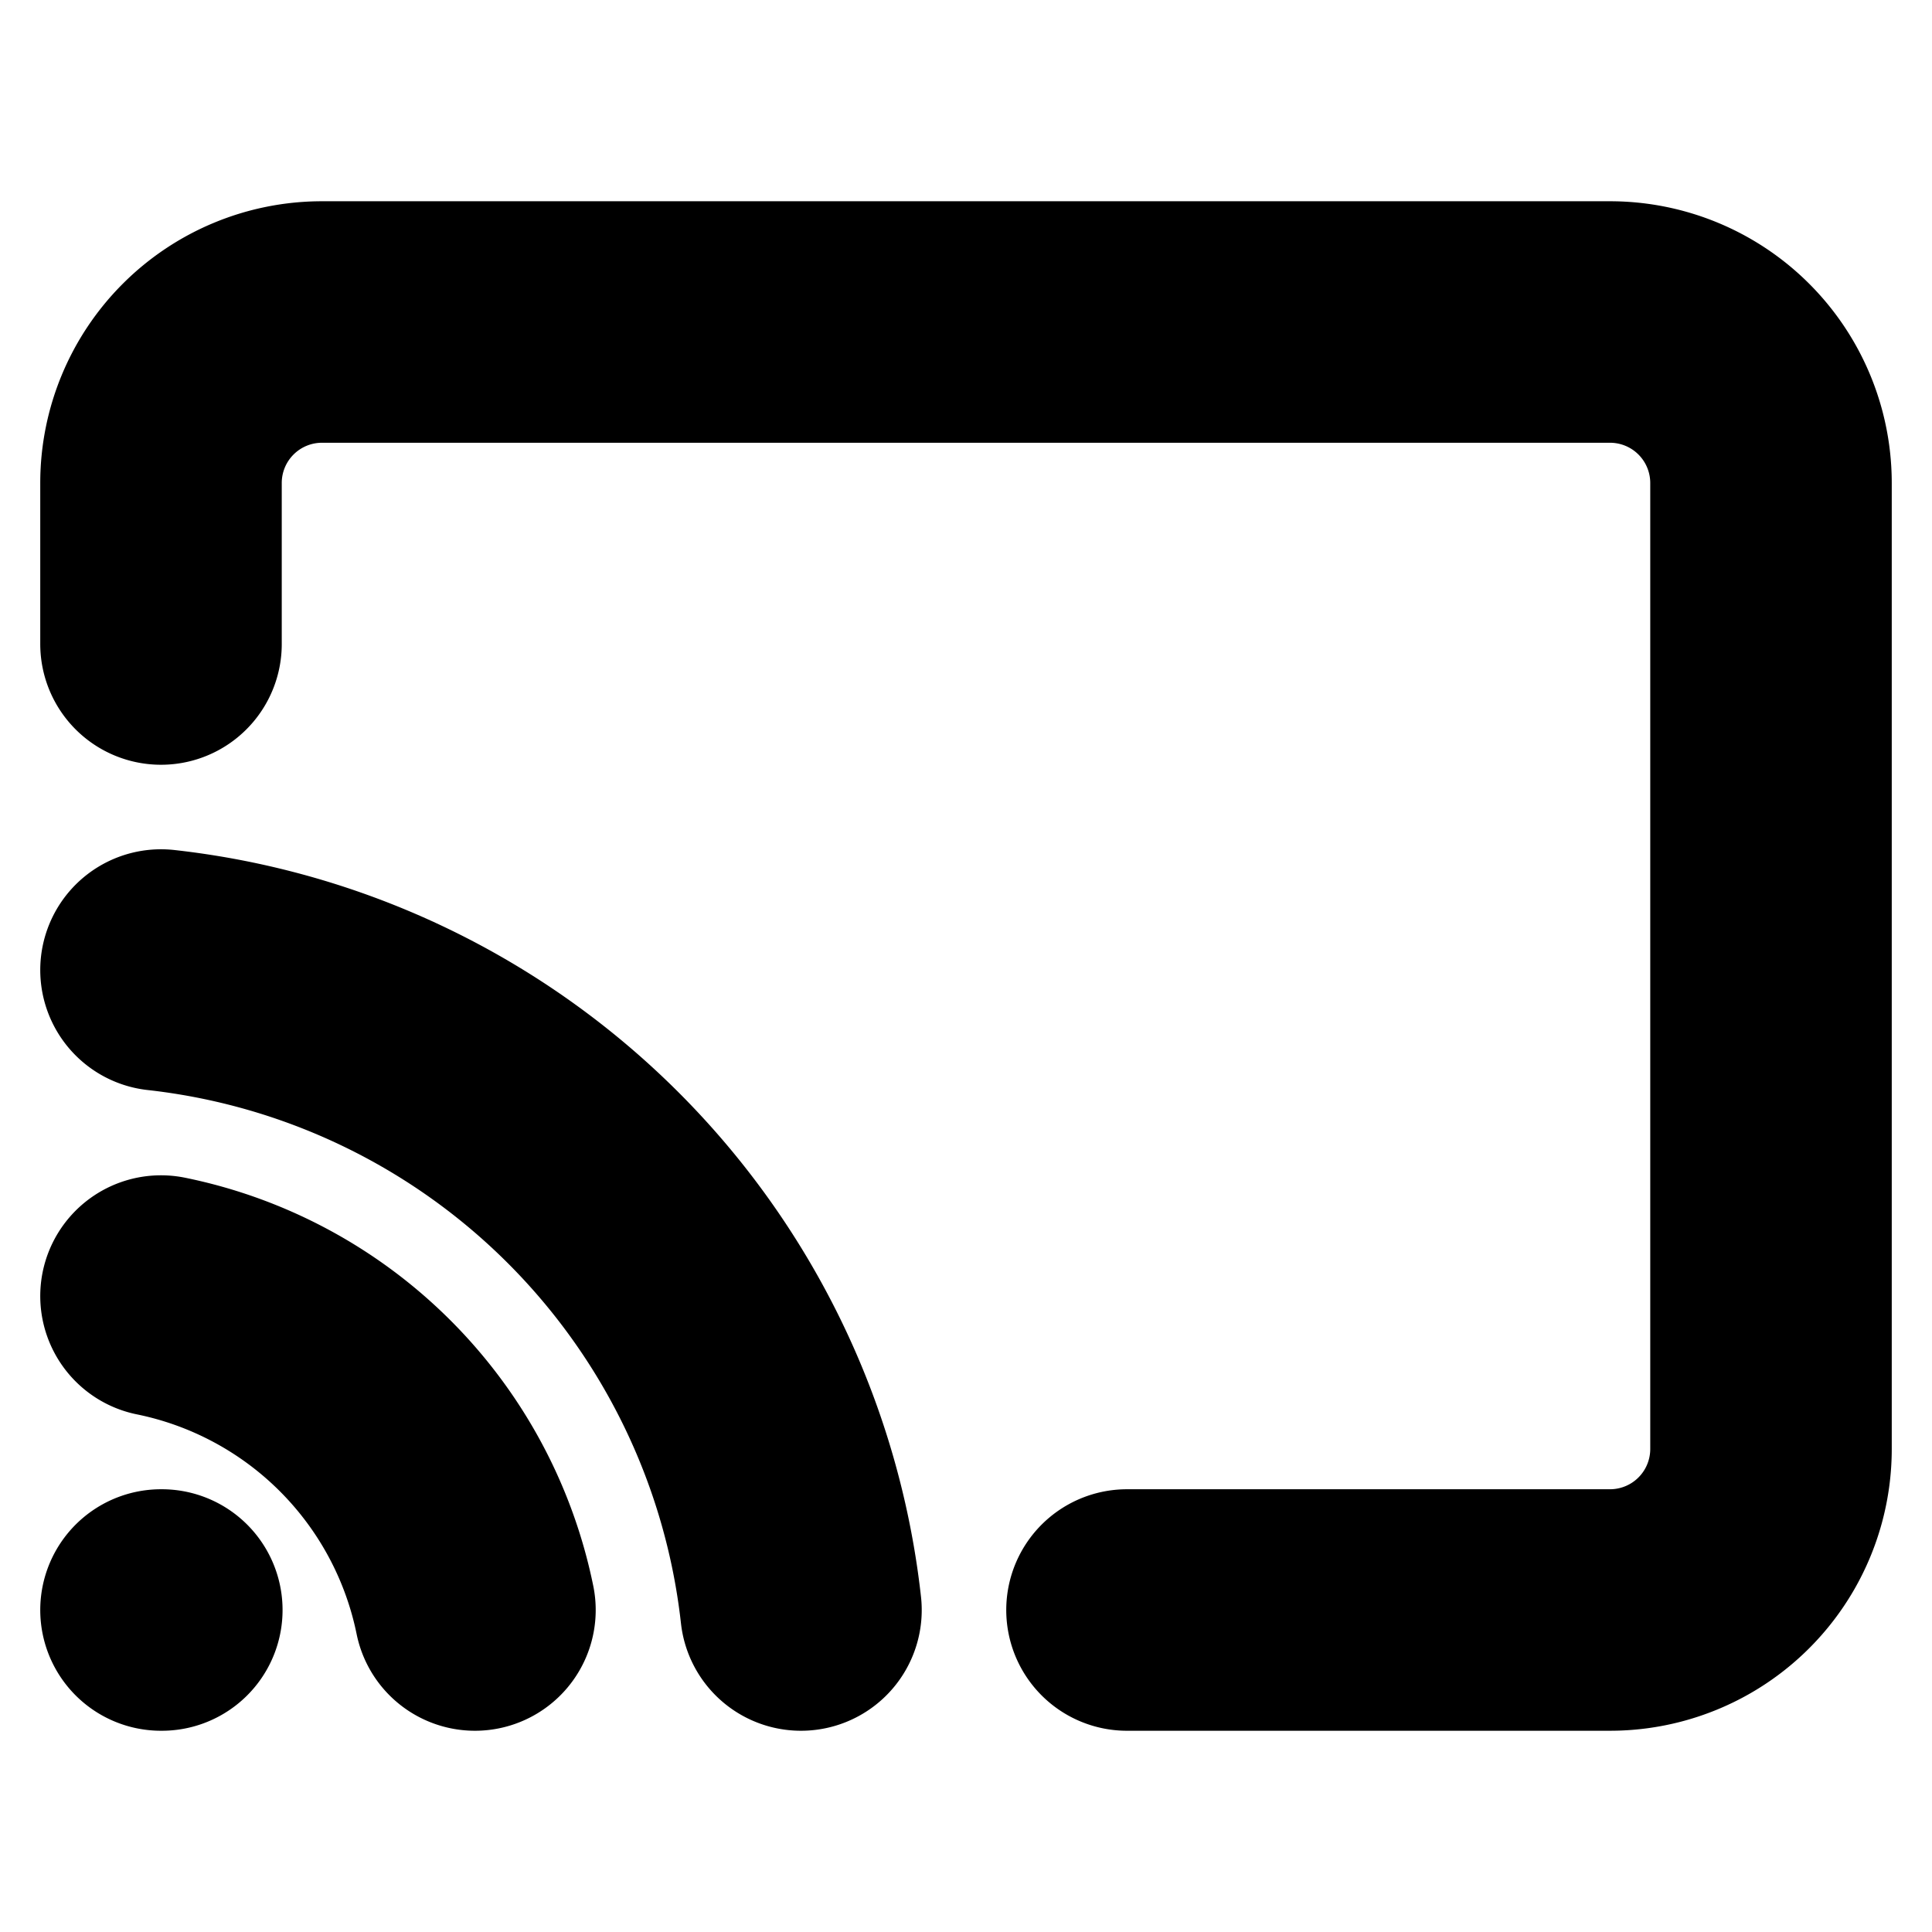 <svg xmlns="http://www.w3.org/2000/svg" viewBox="0 0 24 24" fill="none" stroke="currentColor" stroke-width="3"
     stroke-linecap="round" stroke-linejoin="round" class="prefix__prefix__feather prefix__prefix__feather-cast">
  <path
    d="M2 16.1A5 5 0 015.9 20M2 12.05A9 9 0 019.95 20M2 8V6a2 2 0 012-2h16a2 2 0 012 2v12a2 2 0 01-2 2h-6M2 20h.01"/>
</svg>
